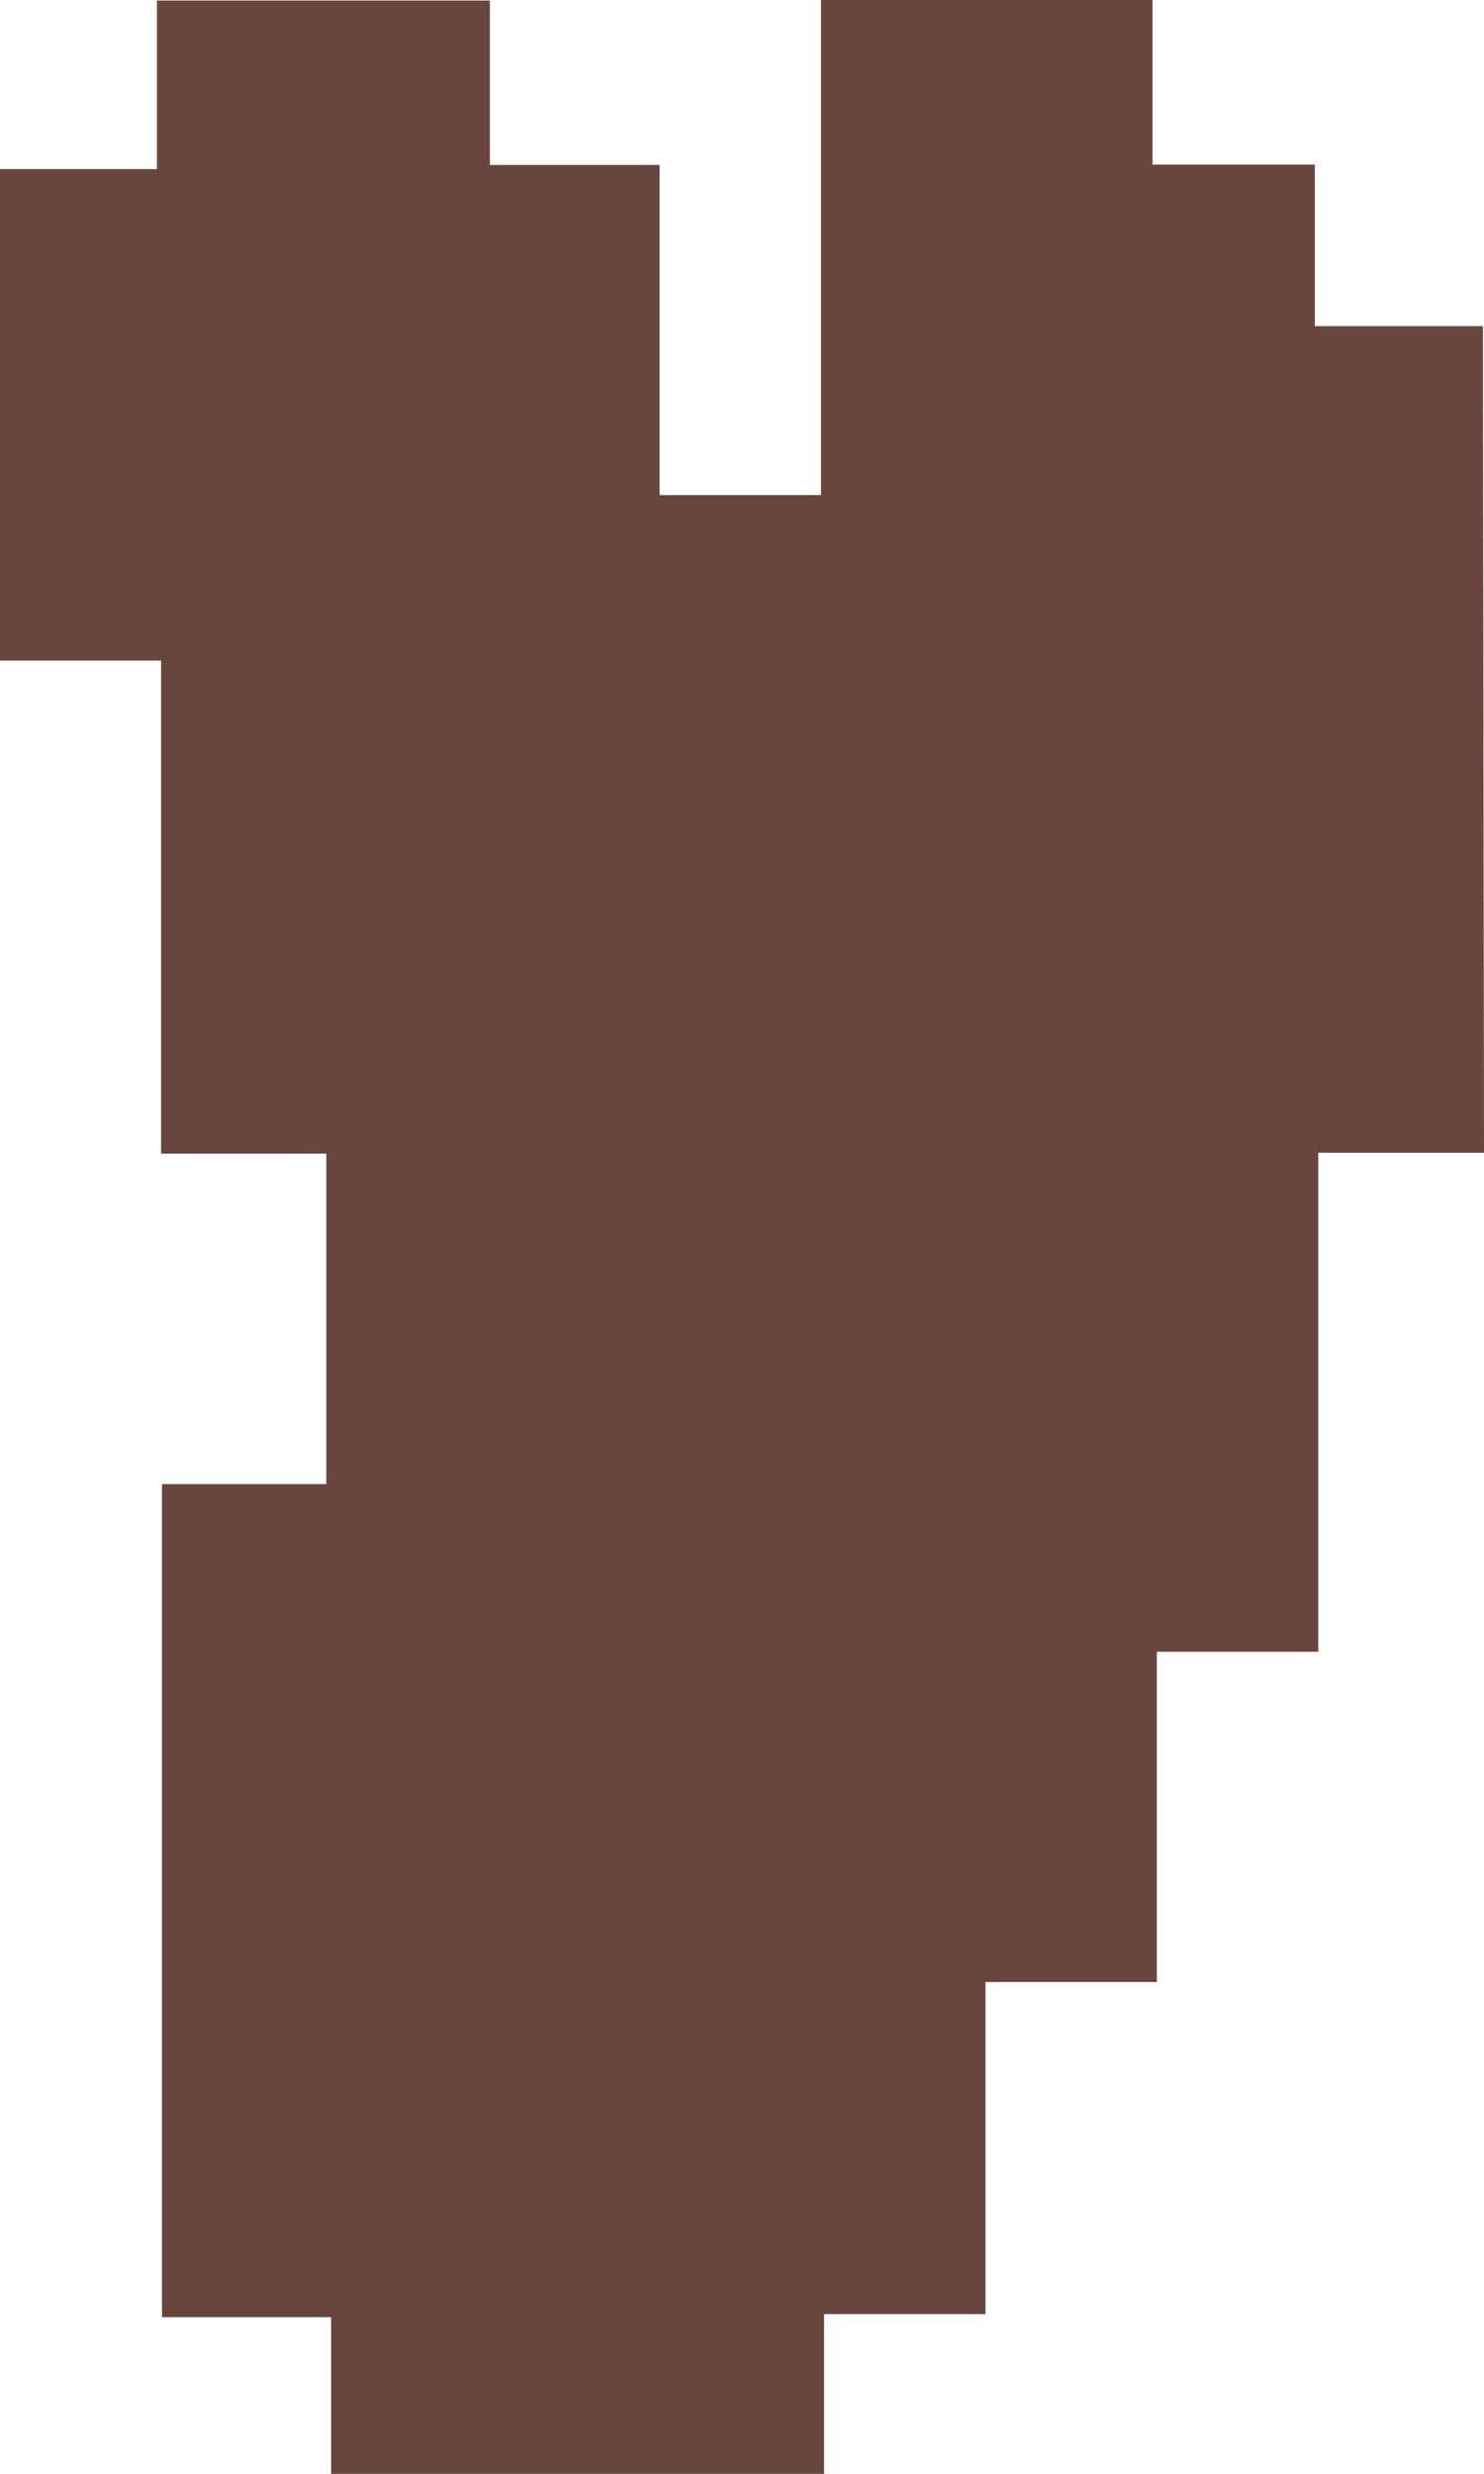 <svg id="Layer_1" data-name="Layer 1" xmlns="http://www.w3.org/2000/svg" viewBox="0 0 82.73 137.84"><path d="M187.83,140.8h-9.24v27.8h-9V187h-9.55v18.5h-9v8.9H123.56v-8.73h-9.43V159.26h9.16V140.85h-9.21V113.38h-9V86h8.77V76.61h18.56v9.16h9.46v18.39h9V76.58h18.48v9.17h9.05v9h9.37Z" transform="translate(-105.1 -76.58)" fill="#68463d"/></svg>